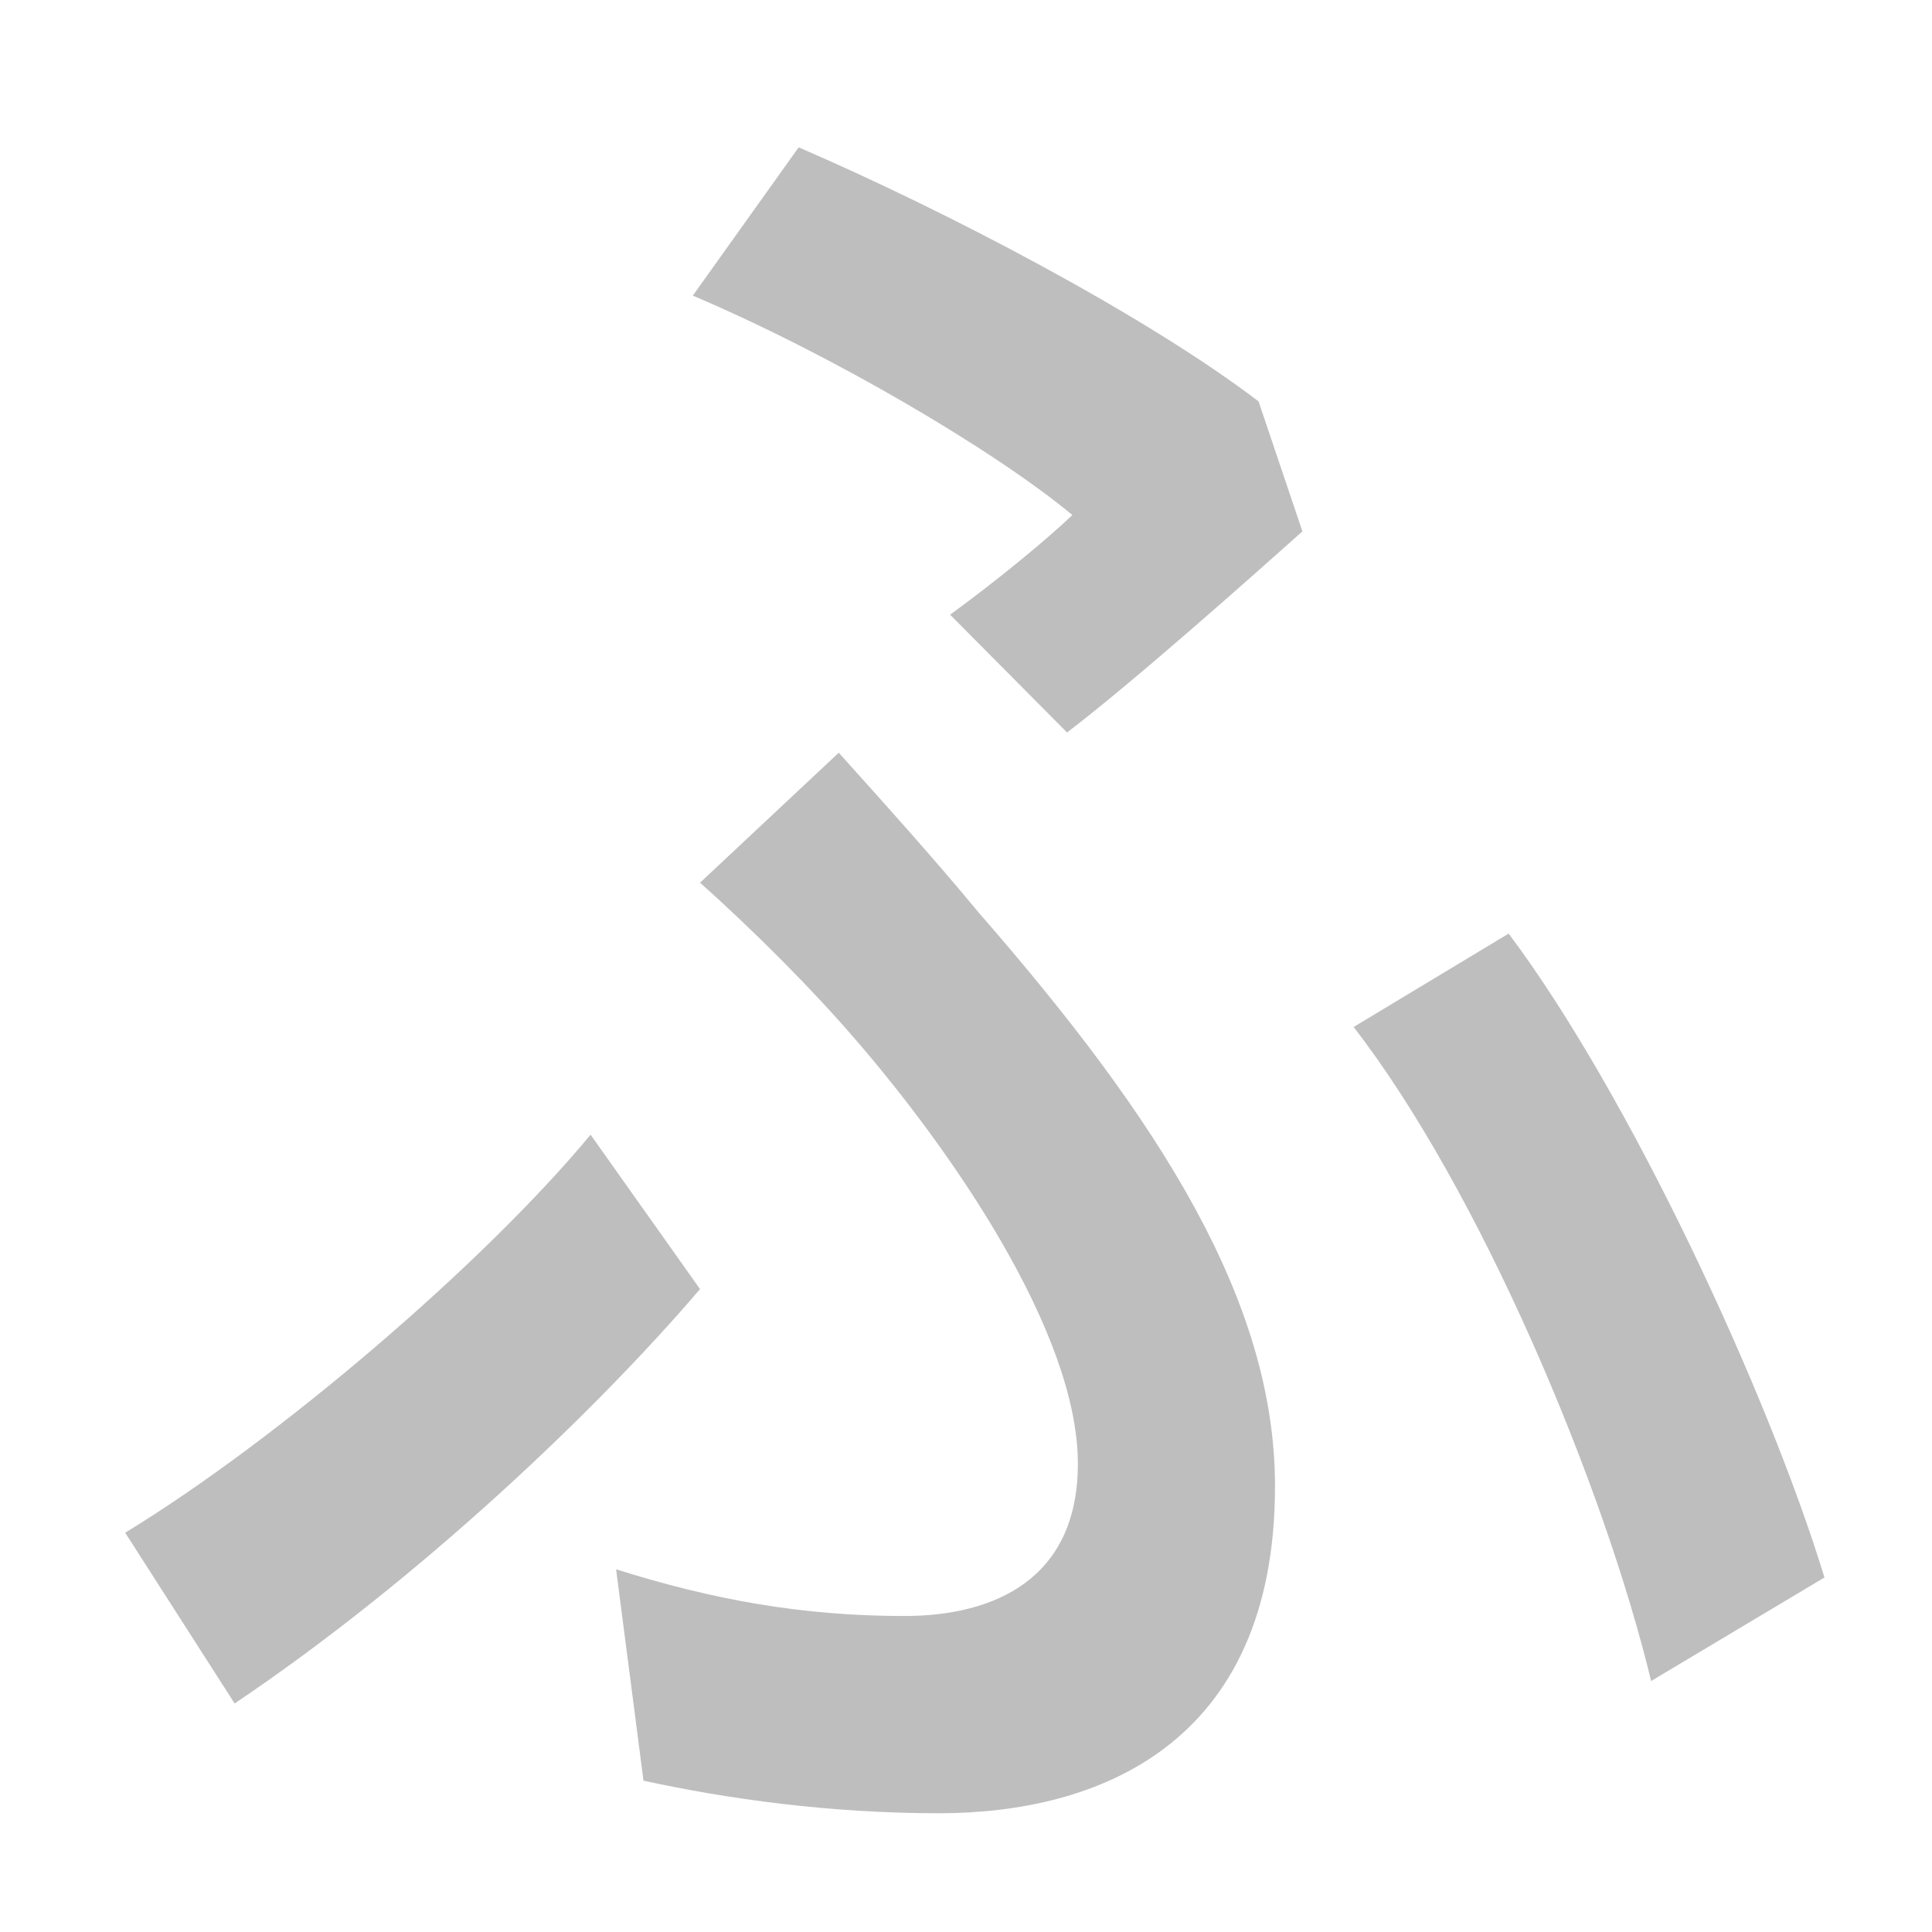 <?xml version="1.0" encoding="UTF-8" standalone="no"?>
<svg
   xmlns:dc="http://purl.org/dc/elements/1.1/"
   xmlns:cc="http://creativecommons.org/ns#"
   xmlns:rdf="http://www.w3.org/1999/02/22-rdf-syntax-ns#"
   xmlns:svg="http://www.w3.org/2000/svg"
   xmlns="http://www.w3.org/2000/svg"
   xmlns:sodipodi="http://sodipodi.sourceforge.net/DTD/sodipodi-0.dtd"
   xmlns:inkscape="http://www.inkscape.org/namespaces/inkscape"
   width="48"
   height="48"
   viewBox="0 0 12.7 12.7"
   version="1.1"
   id="svg8"
   inkscape:version="1.0.2 (e86c870879, 2021-01-15, custom)"
   sodipodi:docname="icon_light.svg">
  <defs
     id="defs2" />
  <sodipodi:namedview
     id="base"
     pagecolor="#ffffff"
     bordercolor="#666666"
     borderopacity="1.0"
     inkscape:pageopacity="0.0"
     inkscape:pageshadow="2"
     inkscape:zoom="5.6"
     inkscape:cx="23.456306"
     inkscape:cy="24.407192"
     inkscape:document-units="mm"
     inkscape:current-layer="text28"
     inkscape:document-rotation="0"
     showgrid="false"
     units="px"
     inkscape:window-width="3840"
     inkscape:window-height="2065"
     inkscape:window-x="0"
     inkscape:window-y="0"
     inkscape:window-maximized="1" />
  <g
     inkscape:label="Layer 1"
     inkscape:groupmode="layer"
     id="layer1">
    <g
       aria-label="ふ"
       id="text28"
       style="font-style:normal;font-weight:normal;font-size:12.354px;line-height:1.25;font-family:sans-serif;letter-spacing:0px;word-spacing:0px;opacity:0.995;fill:#BEBEBE;fill-opacity:1;stroke:none;stroke-width:0.309">
      <g
         aria-label="ふ"
         transform="scale(0.948,1.055)"
         id="text834"
         style="font-style:normal;font-weight:normal;font-size:12.657px;line-height:1.25;font-family:sans-serif;letter-spacing:0px;word-spacing:0px;fill:#BEBEBE;fill-opacity:1;stroke:none;stroke-width:0.098">
        <path
           d="M 6.588,3.83 7.399,4.564 C 7.879,4.235 8.715,3.564 9.031,3.311 L 8.727,2.501 C 7.93,1.956 6.551,1.311 5.538,0.918 L 4.804,1.842 C 5.766,2.209 6.892,2.804 7.436,3.209 7.259,3.361 6.918,3.614 6.588,3.83 Z M 4.272,9.778 4.462,11.095 c 0.582,0.114 1.291,0.203 2.05,0.203 1.088,0 2.329,-0.418 2.329,-2.038 0,-1.152 -0.797,-2.278 -2.05,-3.569 C 6.475,5.348 6.158,5.032 5.816,4.69 L 4.854,5.5 c 0.38,0.304 0.785,0.671 1.076,0.975 0.658,0.683 1.544,1.823 1.544,2.645 0,0.721 -0.582,0.949 -1.202,0.949 -0.709,0 -1.329,-0.101 -2,-0.291 z M 11.449,10.474 12.651,9.829 C 12.259,8.677 11.297,6.817 10.461,5.817 L 9.386,6.399 C 10.259,7.411 11.12,9.247 11.449,10.474 Z M 4.854,8.032 4.095,7.07 C 3.361,7.867 1.931,8.968 0.868,9.55 L 1.627,10.614 C 2.905,9.842 4.133,8.791 4.854,8.032 Z"
           style="font-style:normal;font-variant:normal;font-weight:500;font-stretch:normal;font-family:'Noto Sans CJK JP';-inkscape-font-specification:'Noto Sans CJK JP Medium';fill:#BEBEBE;stroke-width:0.098"
           id="path833" />
      </g>
    </g>
  </g>
</svg>
